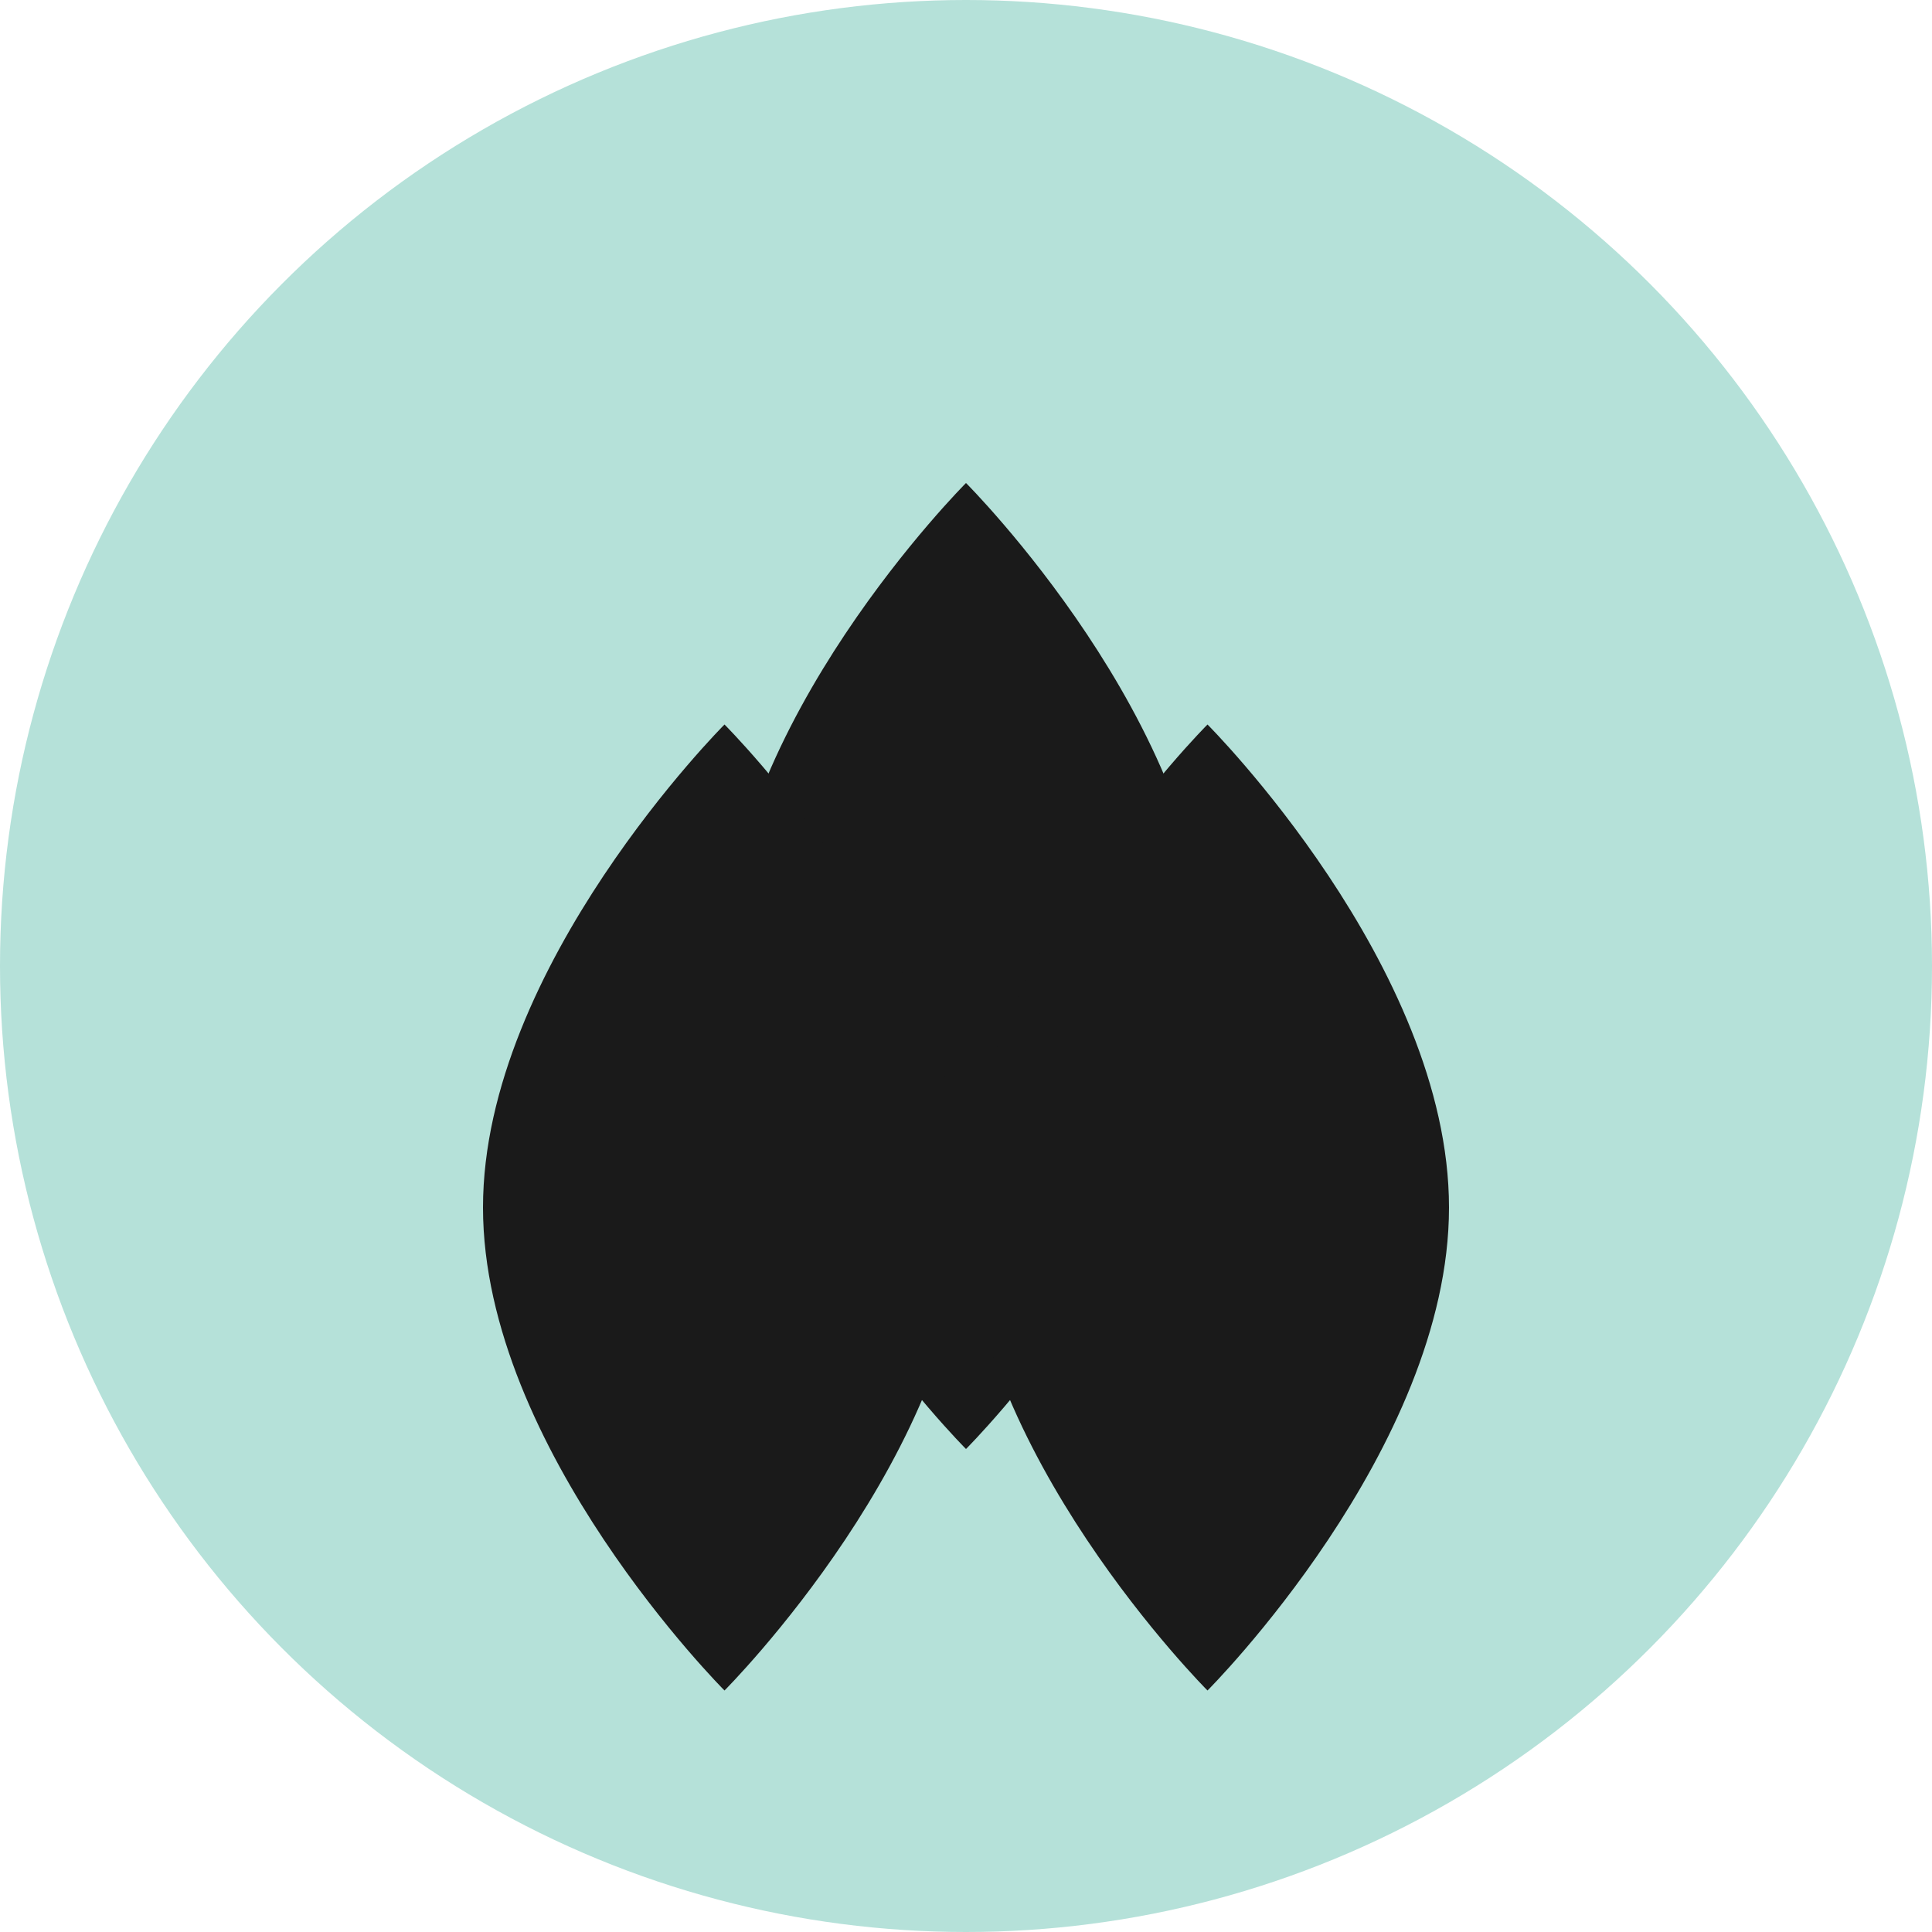 <?xml version="1.0" encoding="UTF-8"?>
<svg width="512" height="512" viewBox="0 0 512 512" fill="none" xmlns="http://www.w3.org/2000/svg">
  <circle cx="256" cy="256" r="256" fill="#B5E1D9"/>
  <path d="M256 128C256 128 192 192 192 256C192 320 256 384 256 384C256 384 320 320 320 256C320 192 256 128 256 128Z" fill="#1A1A1A"/>
  <path d="M192 192C192 192 128 256 128 320C128 384 192 448 192 448C192 448 256 384 256 320C256 256 192 192 192 192Z" fill="#1A1A1A"/>
  <path d="M320 192C320 192 256 256 256 320C256 384 320 448 320 448C320 448 384 384 384 320C384 256 320 192 320 192Z" fill="#1A1A1A"/>
</svg>